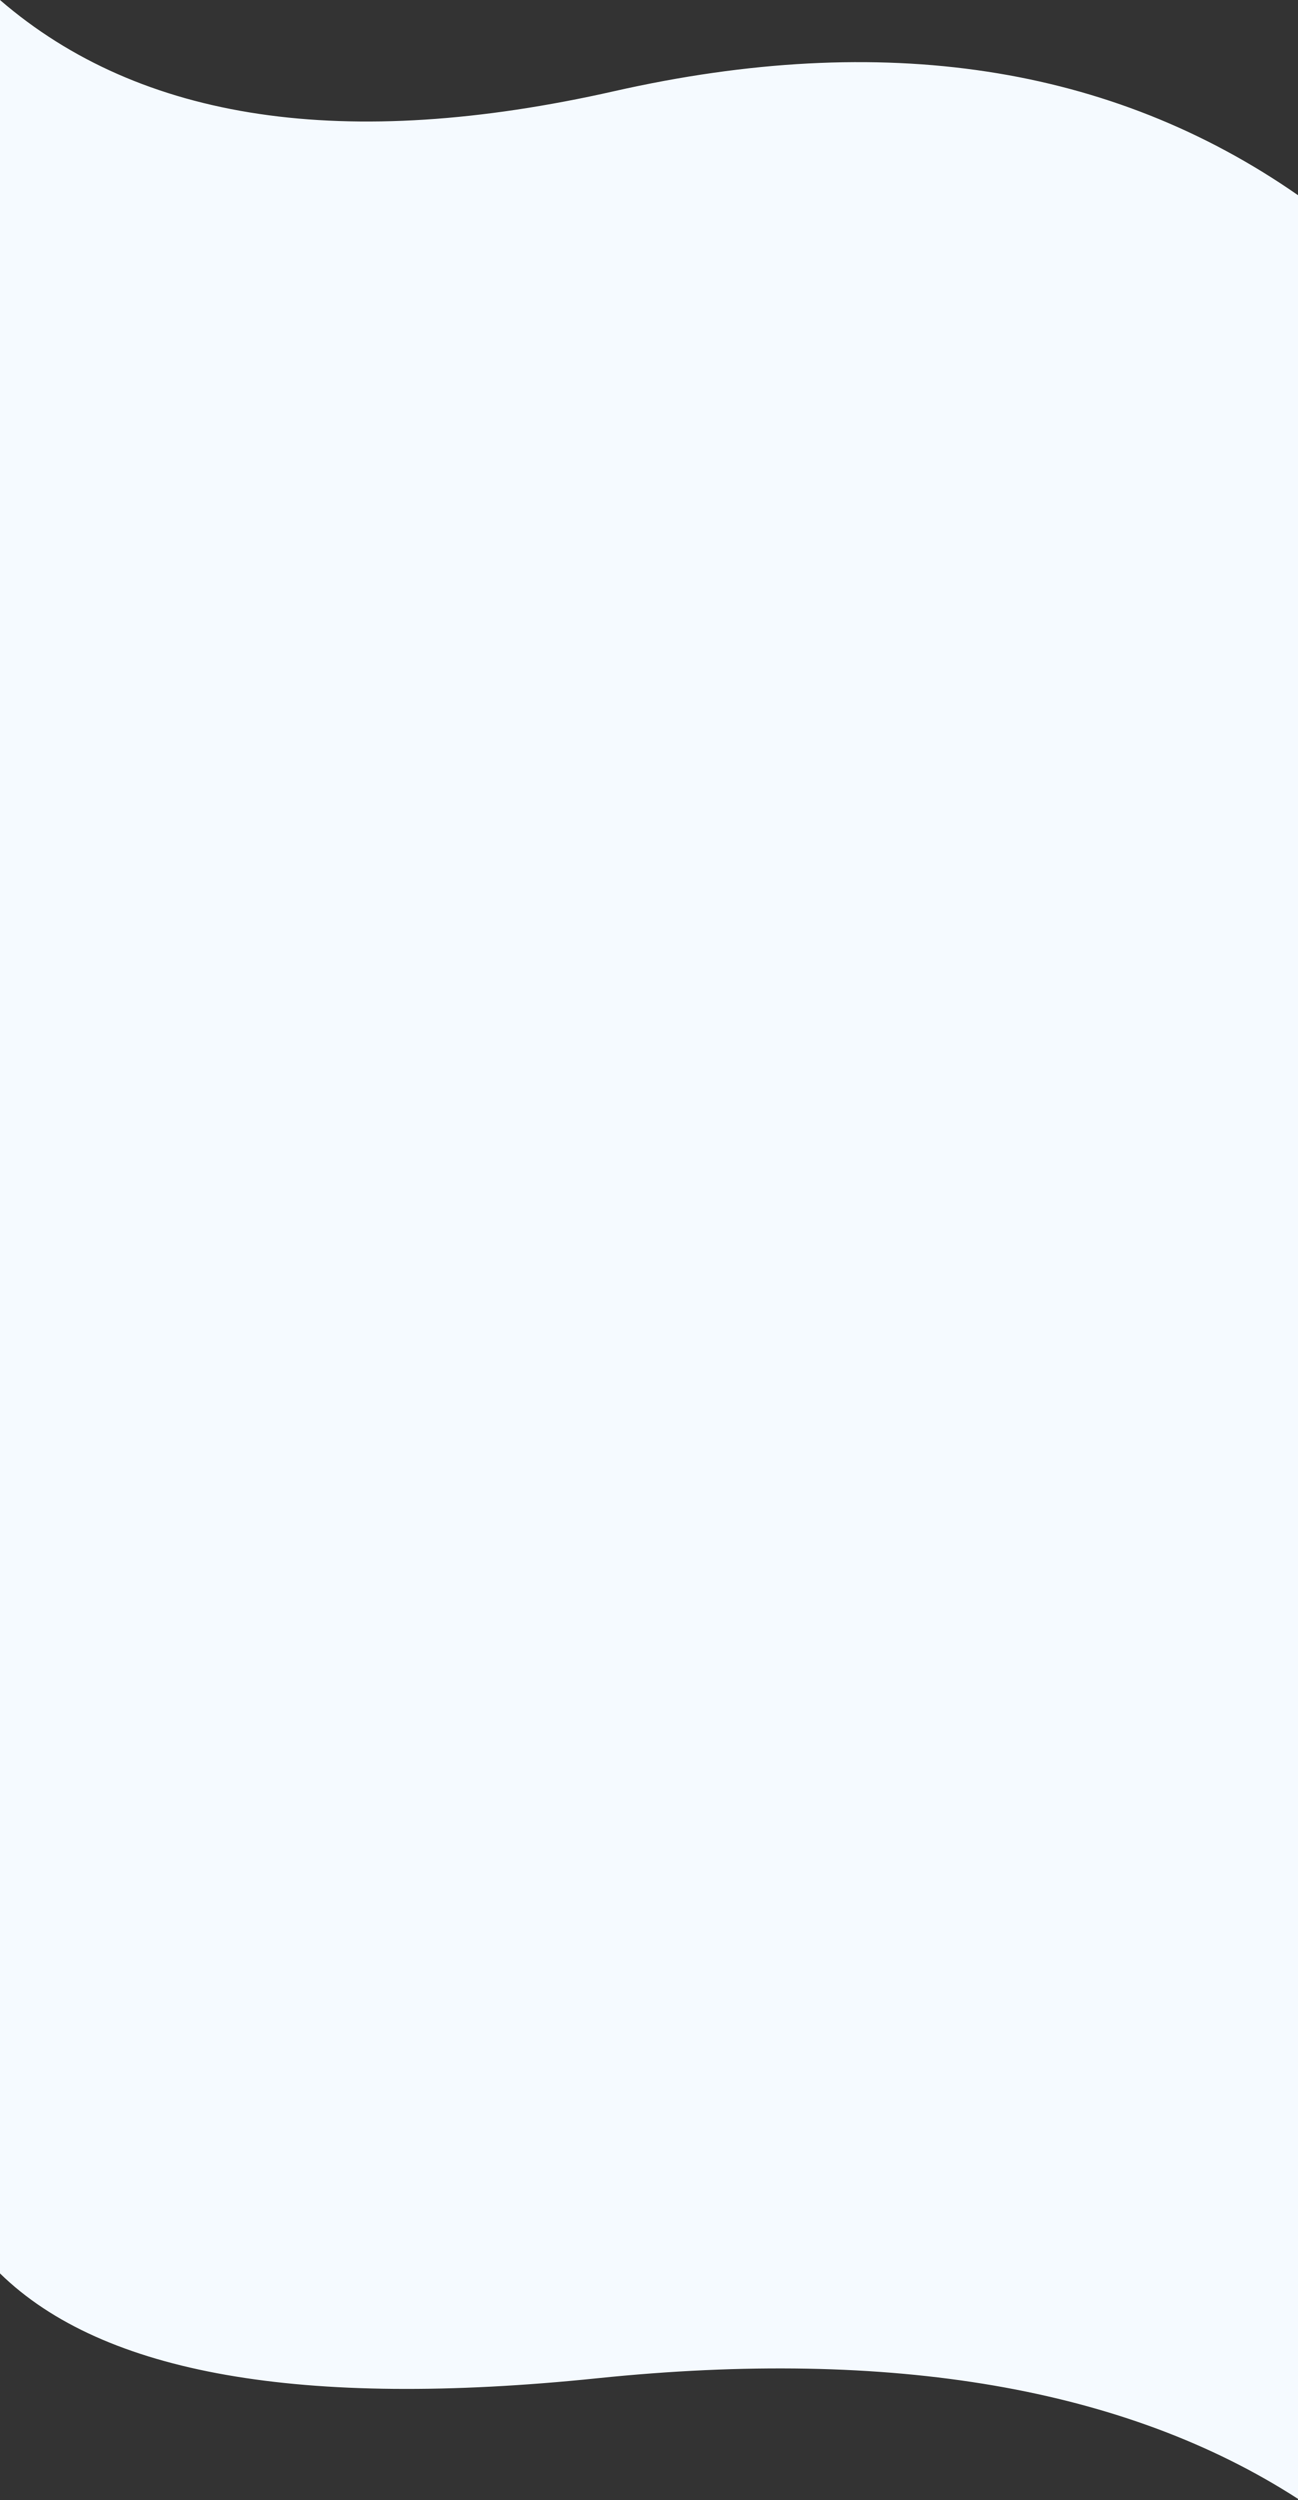 <?xml version="1.0" encoding="UTF-8"?>
<svg width="750px" height="1444px" viewBox="0 0 750 1444" version="1.1" xmlns="http://www.w3.org/2000/svg" xmlns:xlink="http://www.w3.org/1999/xlink">
    <rect x="0" y="0" width="750" height="1444" fill="#333333" stroke="none"/>
    <title>路径 8</title>
    <g id="页面-1" stroke="none" stroke-width="1" fill="none" fill-rule="evenodd">
        <g id="2生态" transform="translate(0, -2235)" fill="#F5FAFF">
            <path d="M0,2347.739 C108.031,2272.58 239.698,2252.548 395,2287.643 C550.302,2322.738 668.635,2305.19 750,2235 L750,3548.034 C690.667,3606.018 575.649,3626.206 404.948,3608.598 C234.247,3590.99 99.264,3614.207 0,3678.25 L0,2347.739 Z" id="路径-8" transform="translate(375, 2956.625) scale(-1, 1) translate(-375, -2956.625)"></path>
        </g>
    </g>
</svg>